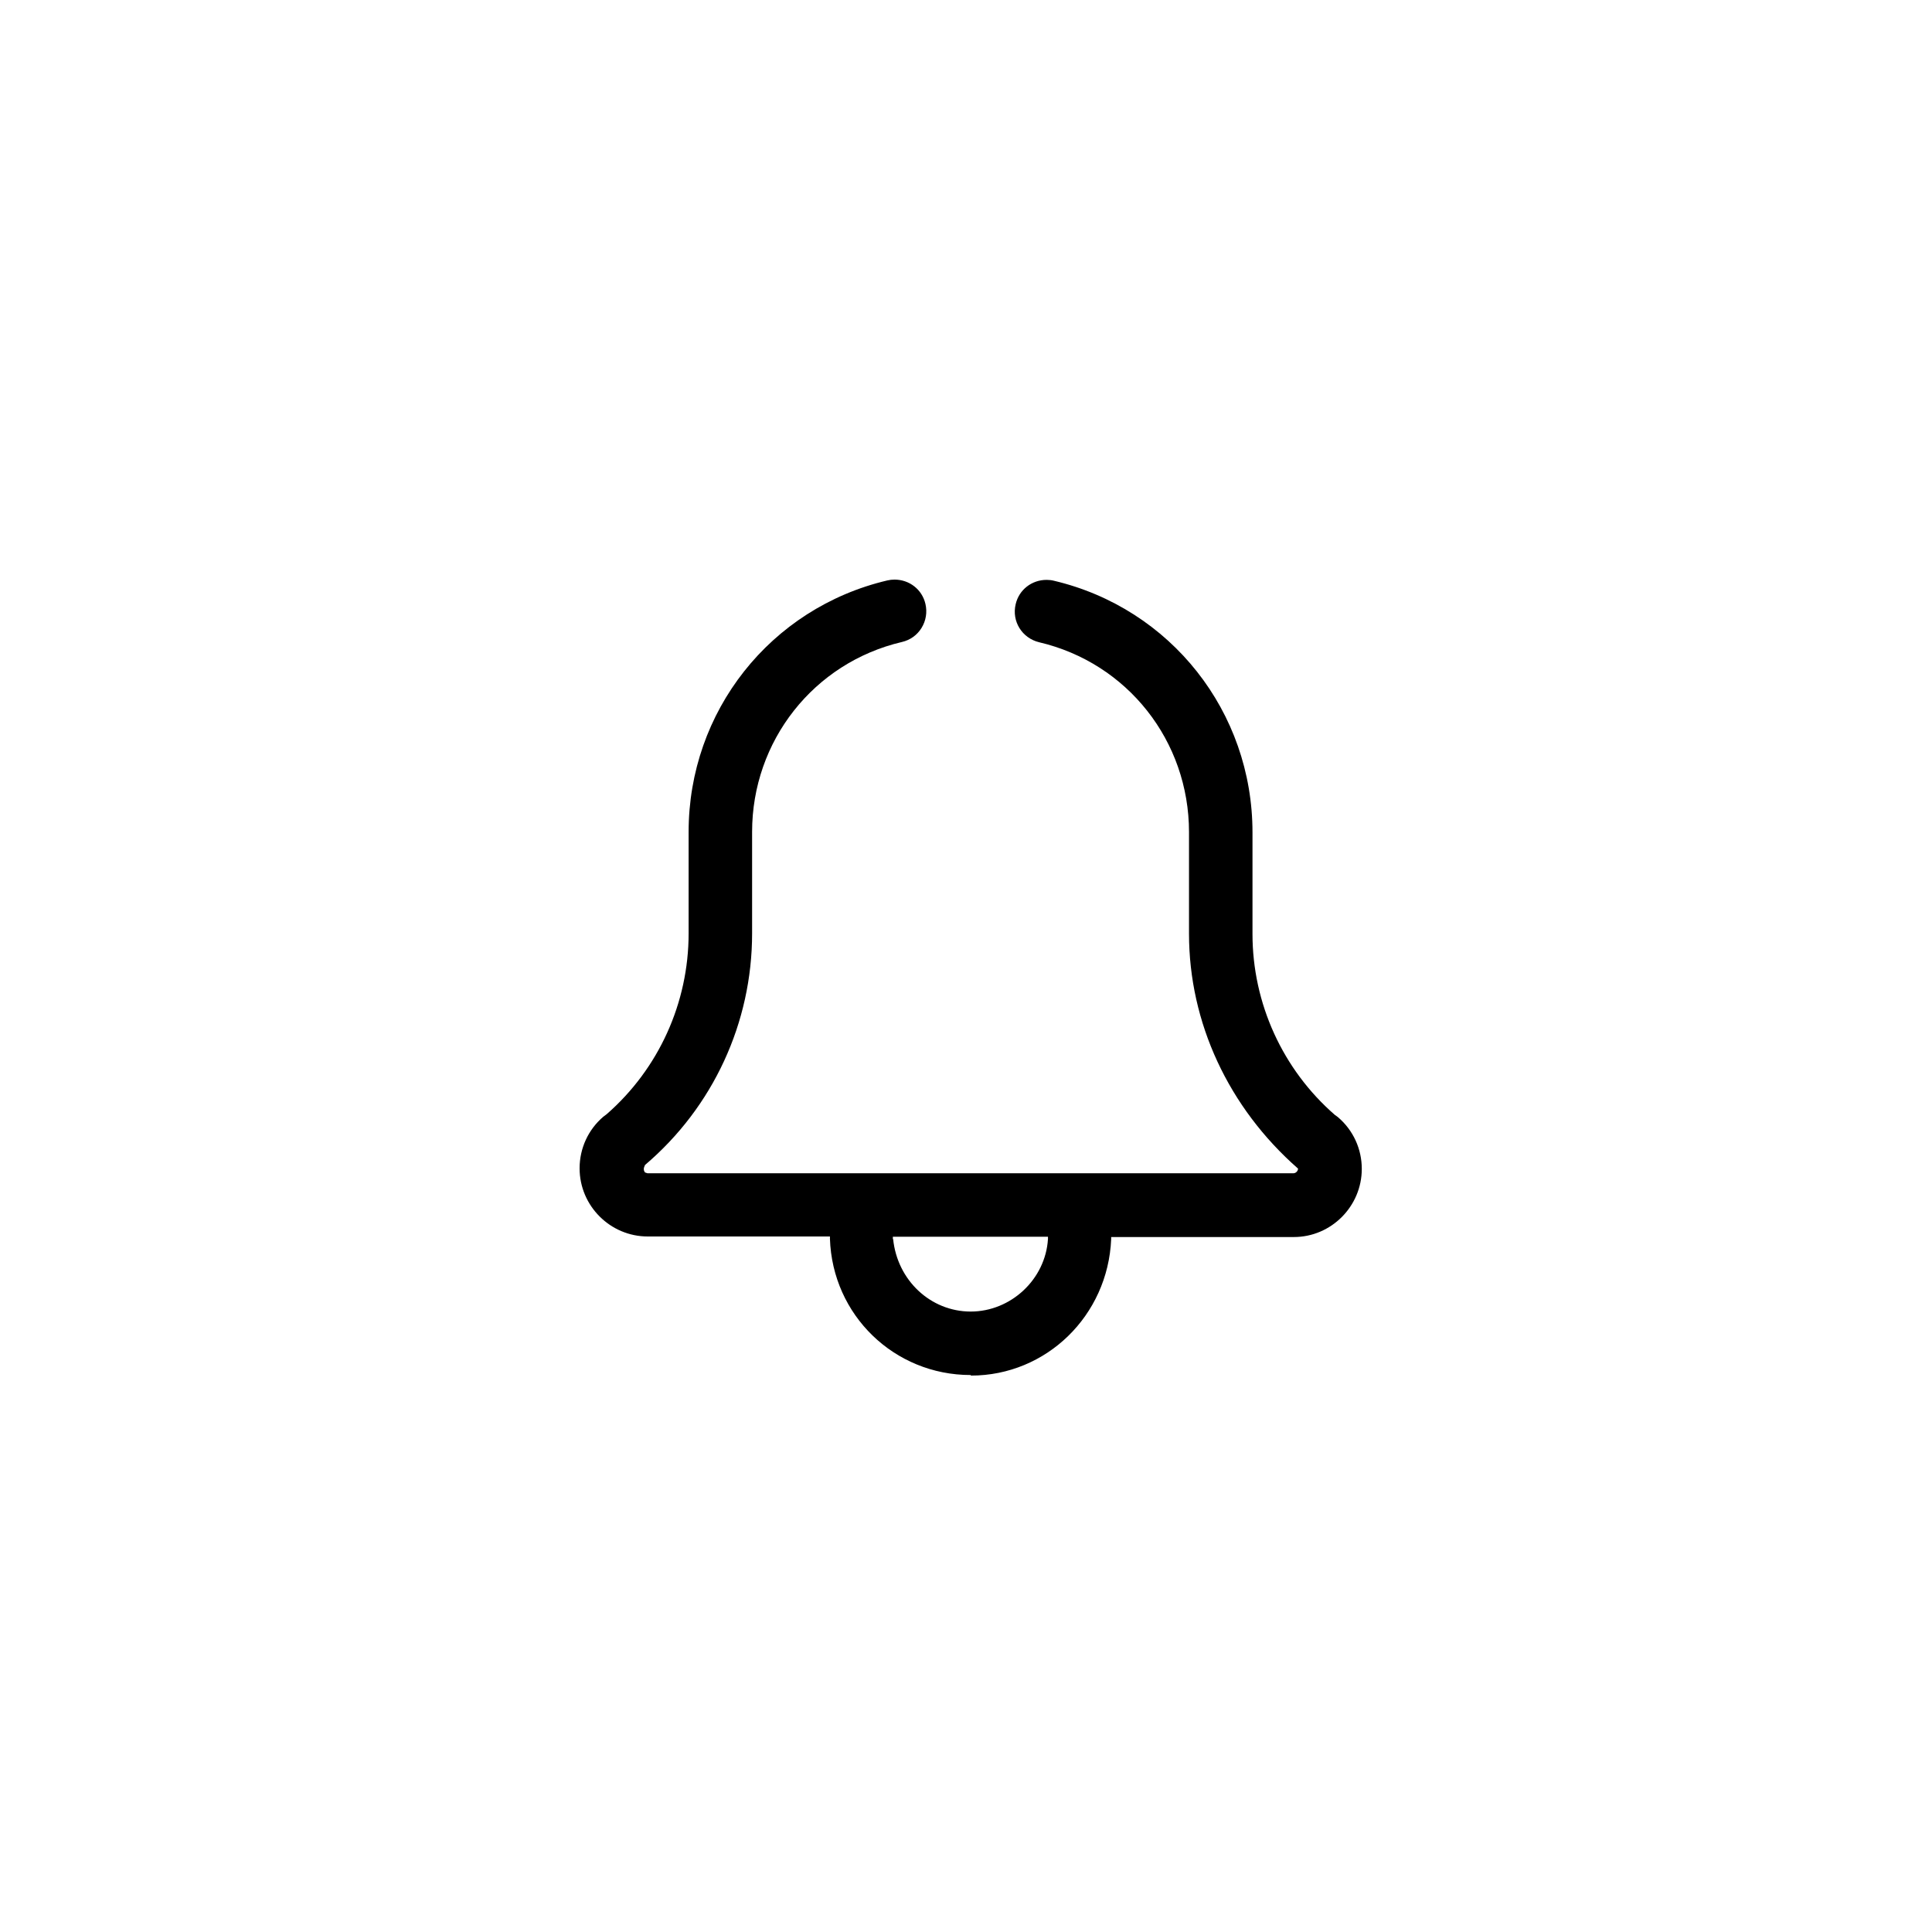 <svg width="70" height="70" viewBox="0 0 70 70" fill="none" xmlns="http://www.w3.org/2000/svg">
<circle cx="35" cy="35" r="35" fill="none"/>
<path d="M35.17 49.82C32.4 49.82 30.16 47.65 30.07 44.88V44.8H23.47C22.11 44.8 21 43.69 21 42.33C21 41.61 21.31 40.93 21.86 40.46C21.9 40.43 21.94 40.4 21.98 40.37C23.87 38.72 24.95 36.33 24.95 33.82V30.14C24.95 25.78 27.91 22.03 32.15 21.03C32.24 21.01 32.32 21 32.41 21C32.95 21 33.41 21.36 33.53 21.88C33.6 22.18 33.55 22.49 33.39 22.75C33.23 23.01 32.98 23.19 32.68 23.26C29.48 24.01 27.25 26.85 27.25 30.14V33.82C27.25 37.05 25.84 40.11 23.37 42.21C23.31 42.33 23.32 42.4 23.35 42.45L23.37 42.48L23.46 42.51H46.86C46.95 42.51 47.03 42.43 47.03 42.34C44.51 40.13 43.08 37.05 43.08 33.83V30.15C43.08 26.85 40.85 24.02 37.65 23.27C37.03 23.12 36.65 22.51 36.8 21.89C36.92 21.37 37.38 21.01 37.92 21.01C38.01 21.01 38.1 21.02 38.18 21.04C42.42 22.04 45.38 25.79 45.38 30.16V33.84C45.38 36.35 46.47 38.75 48.37 40.4C48.4 40.42 48.43 40.44 48.48 40.48C49.03 40.95 49.34 41.63 49.34 42.35C49.34 43.71 48.23 44.82 46.88 44.82H40.26V44.9C40.14 47.67 37.91 49.84 35.18 49.84L35.17 49.82ZM32.36 44.89C32.51 46.39 33.72 47.52 35.17 47.52C36.62 47.52 37.88 46.36 37.97 44.89V44.81H32.35V44.9L32.36 44.89Z" fill="currentColor"/>
</svg>
